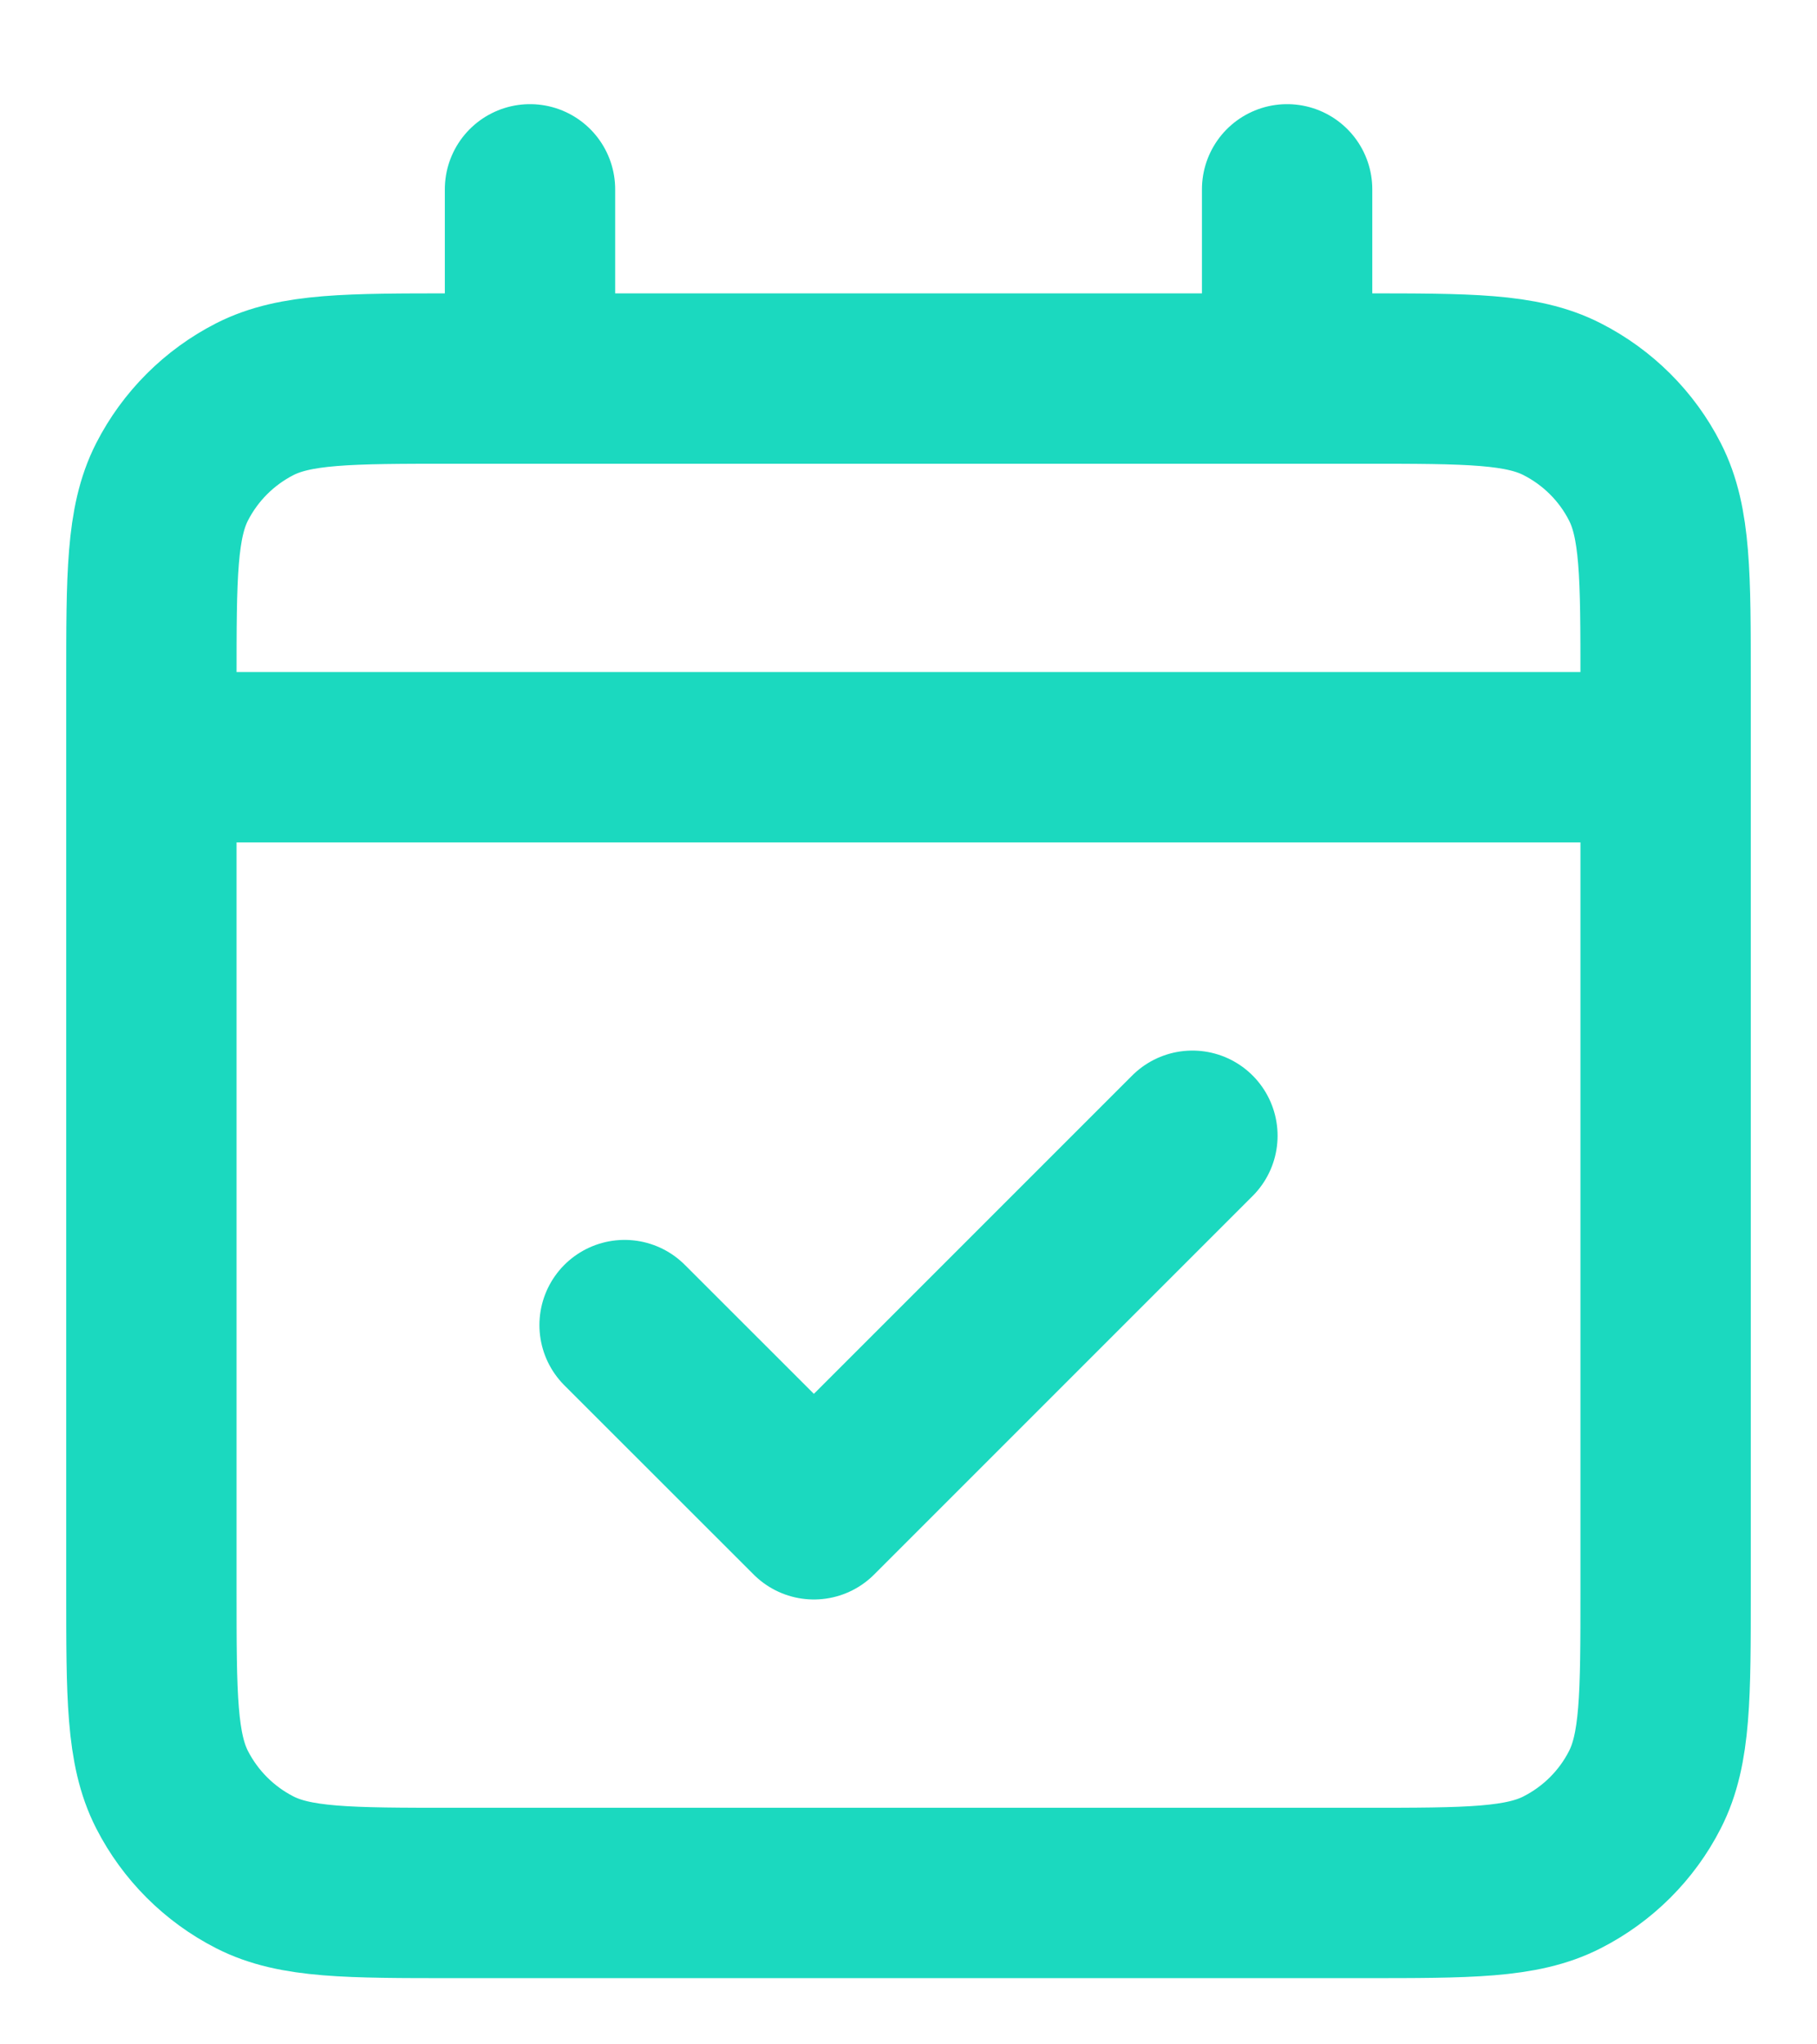<svg width="16" height="18" viewBox="0 0 16 18" fill="none" xmlns="http://www.w3.org/2000/svg">
<path d="M1.333 6.667H14.667M1.333 6.667V14C1.333 14.934 1.333 15.4 1.515 15.757C1.675 16.07 1.93 16.325 2.243 16.485C2.599 16.667 3.066 16.667 3.998 16.667H12.003C12.934 16.667 13.4 16.667 13.756 16.485C14.07 16.325 14.326 16.07 14.485 15.757C14.667 15.4 14.667 14.935 14.667 14.003V6.667M1.333 6.667V6C1.333 5.067 1.333 4.6 1.515 4.243C1.675 3.93 1.93 3.675 2.243 3.515C2.6 3.333 3.067 3.333 4 3.333H4.667M14.667 6.667V5.997C14.667 5.066 14.667 4.599 14.485 4.243C14.326 3.93 14.07 3.675 13.756 3.515C13.4 3.333 12.934 3.333 12 3.333H11.334M4.667 3.333H11.334M4.667 3.333V1.667M11.334 3.333V1.667M10.5 10L7.167 13.333L5.5 11.667" stroke="#1BD9BF" stroke-width="1.5" stroke-linecap="round" stroke-linejoin="round"/>
</svg>
